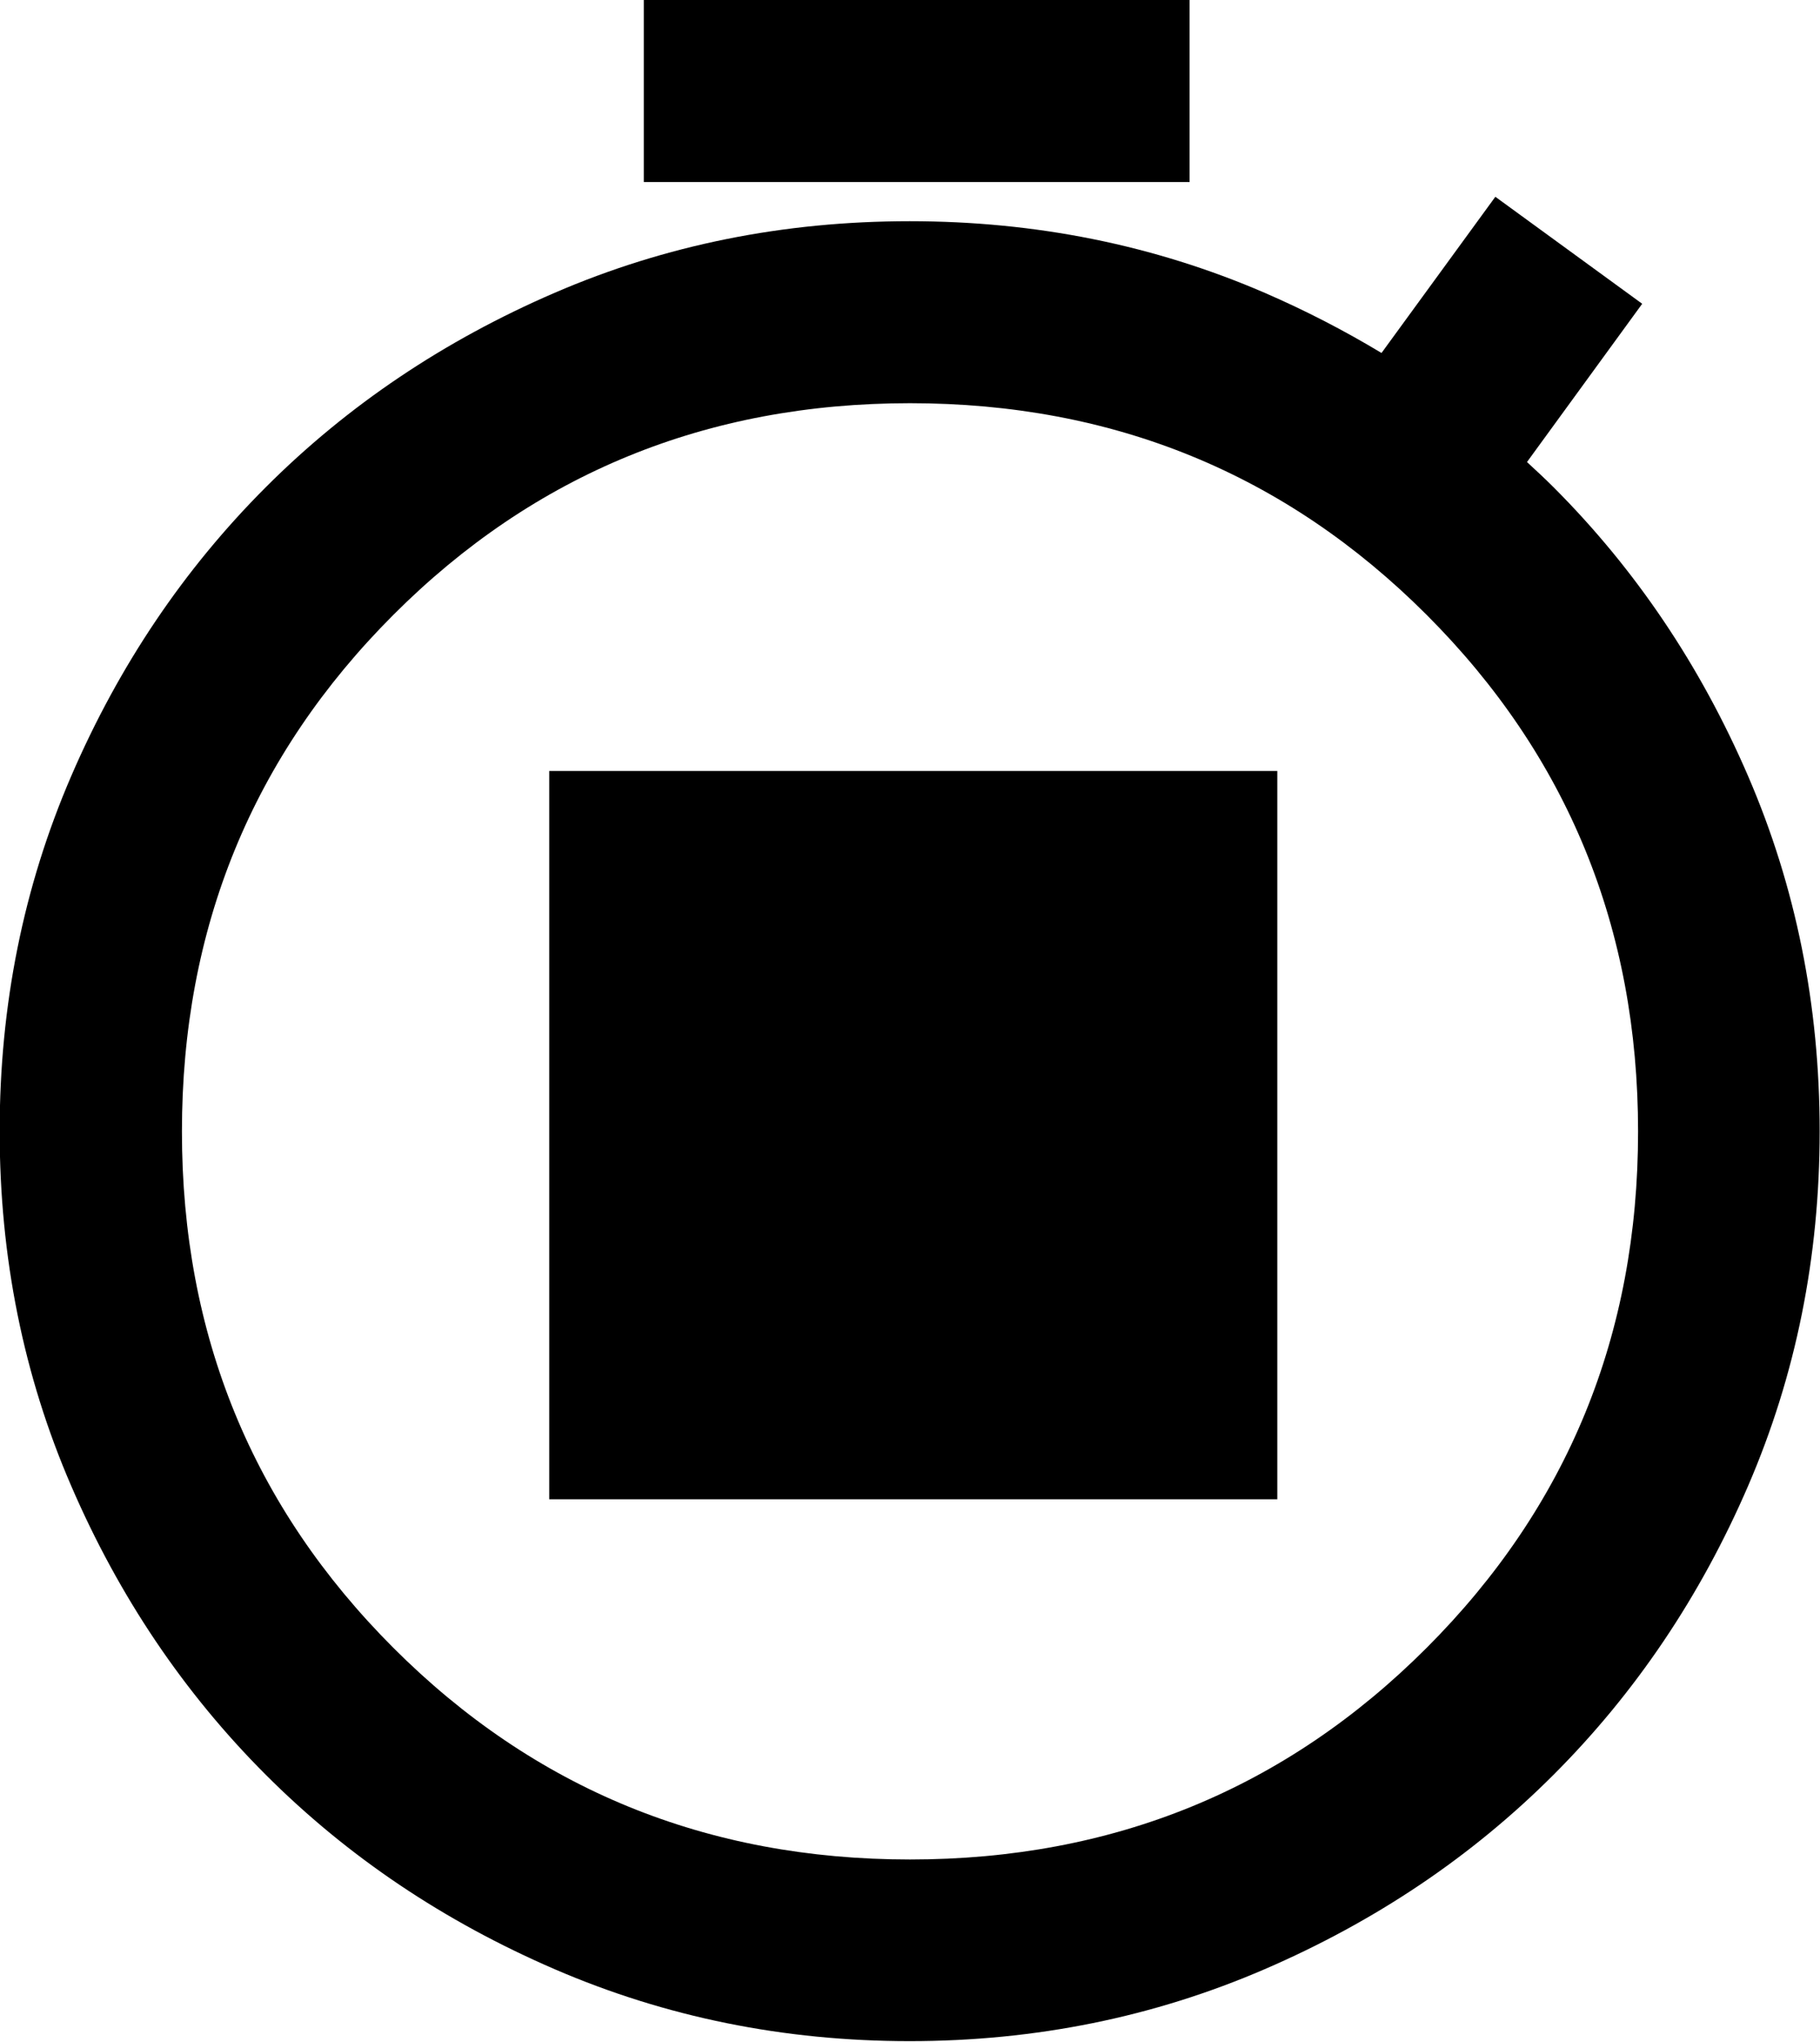 <?xml version="1.0" encoding="UTF-8" standalone="no"?>
<!-- Created with Inkscape (http://www.inkscape.org/) -->

<svg
   width="5.292mm"
   height="5.935mm"
   viewBox="0 0 5.292 5.935"
   version="1.1"
   id="svg10995"
   inkscape:version="1.1.2 (0a00cf5339, 2022-02-04)"
   sodipodi:docname="stop.svg"
   xmlns:inkscape="http://www.inkscape.org/namespaces/inkscape"
   xmlns:sodipodi="http://sodipodi.sourceforge.net/DTD/sodipodi-0.dtd"
   xmlns="http://www.w3.org/2000/svg"
   xmlns:svg="http://www.w3.org/2000/svg">
  <sodipodi:namedview
     id="namedview10997"
     pagecolor="#ffffff"
     bordercolor="#666666"
     borderopacity="1.0"
     inkscape:pageshadow="2"
     inkscape:pageopacity="0.0"
     inkscape:pagecheckerboard="0"
     inkscape:document-units="mm"
     showgrid="false"
     inkscape:zoom="24.902957"
     inkscape:cx="8.6535906"
     inkscape:cy="11.765671"
     inkscape:window-width="1920"
     inkscape:window-height="1043"
     inkscape:window-x="0"
     inkscape:window-y="0"
     inkscape:window-maximized="1"
     inkscape:current-layer="layer1" />
  <defs
     id="defs10992" />
  <g
     inkscape:label="Layer 1"
     inkscape:groupmode="layer"
     id="layer1"
     transform="translate(-153.496,-110.628)">
    <path
       id="use2687"
       d="m 155.368,110.628 v 0.529 h 1.587 v -0.529 z m 2.476,0.572 -0.331,0.454 c -0.108,-0.065 -0.22,-0.123 -0.34,-0.175 -0.322,-0.139 -0.666,-0.208 -1.032,-0.208 -0.366,0 -0.71,0.069 -1.032,0.208 -0.322,0.139 -0.602,0.327 -0.84,0.565 -0.238,0.238 -0.427,0.518 -0.566,0.84 -0.139,0.322 -0.208,0.666 -0.208,1.032 0,0.366 0.069,0.71 0.208,1.031 0.139,0.322 0.328,0.602 0.566,0.84 0.238,0.238 0.518,0.426 0.84,0.565 0.322,0.139 0.666,0.209 1.032,0.209 0.366,0 0.71,-0.07 1.032,-0.209 0.322,-0.139 0.602,-0.327 0.84,-0.565 0.238,-0.238 0.427,-0.518 0.566,-0.84 0.139,-0.322 0.208,-0.665 0.208,-1.031 0,-0.366 -0.069,-0.71 -0.208,-1.032 -0.139,-0.322 -0.328,-0.602 -0.566,-0.84 -0.025,-0.025 -0.051,-0.049 -0.077,-0.073 l 0.335,-0.46 z m -1.702,0.6 c 0.591,0 1.092,0.205 1.502,0.615 0.41,0.41 0.615,0.911 0.615,1.502 0,0.591 -0.205,1.091 -0.615,1.501 -0.41,0.41 -0.911,0.615 -1.502,0.615 -0.591,0 -1.092,-0.205 -1.502,-0.615 -0.41,-0.41 -0.615,-0.91 -0.615,-1.501 0,-0.591 0.205,-1.092 0.615,-1.502 0.41,-0.41 0.911,-0.615 1.502,-0.615 z m -1.049,3.186 h 2.117 v -2.117 h -2.117 z m 1.049,-1.108 z" />
  </g>
</svg>
